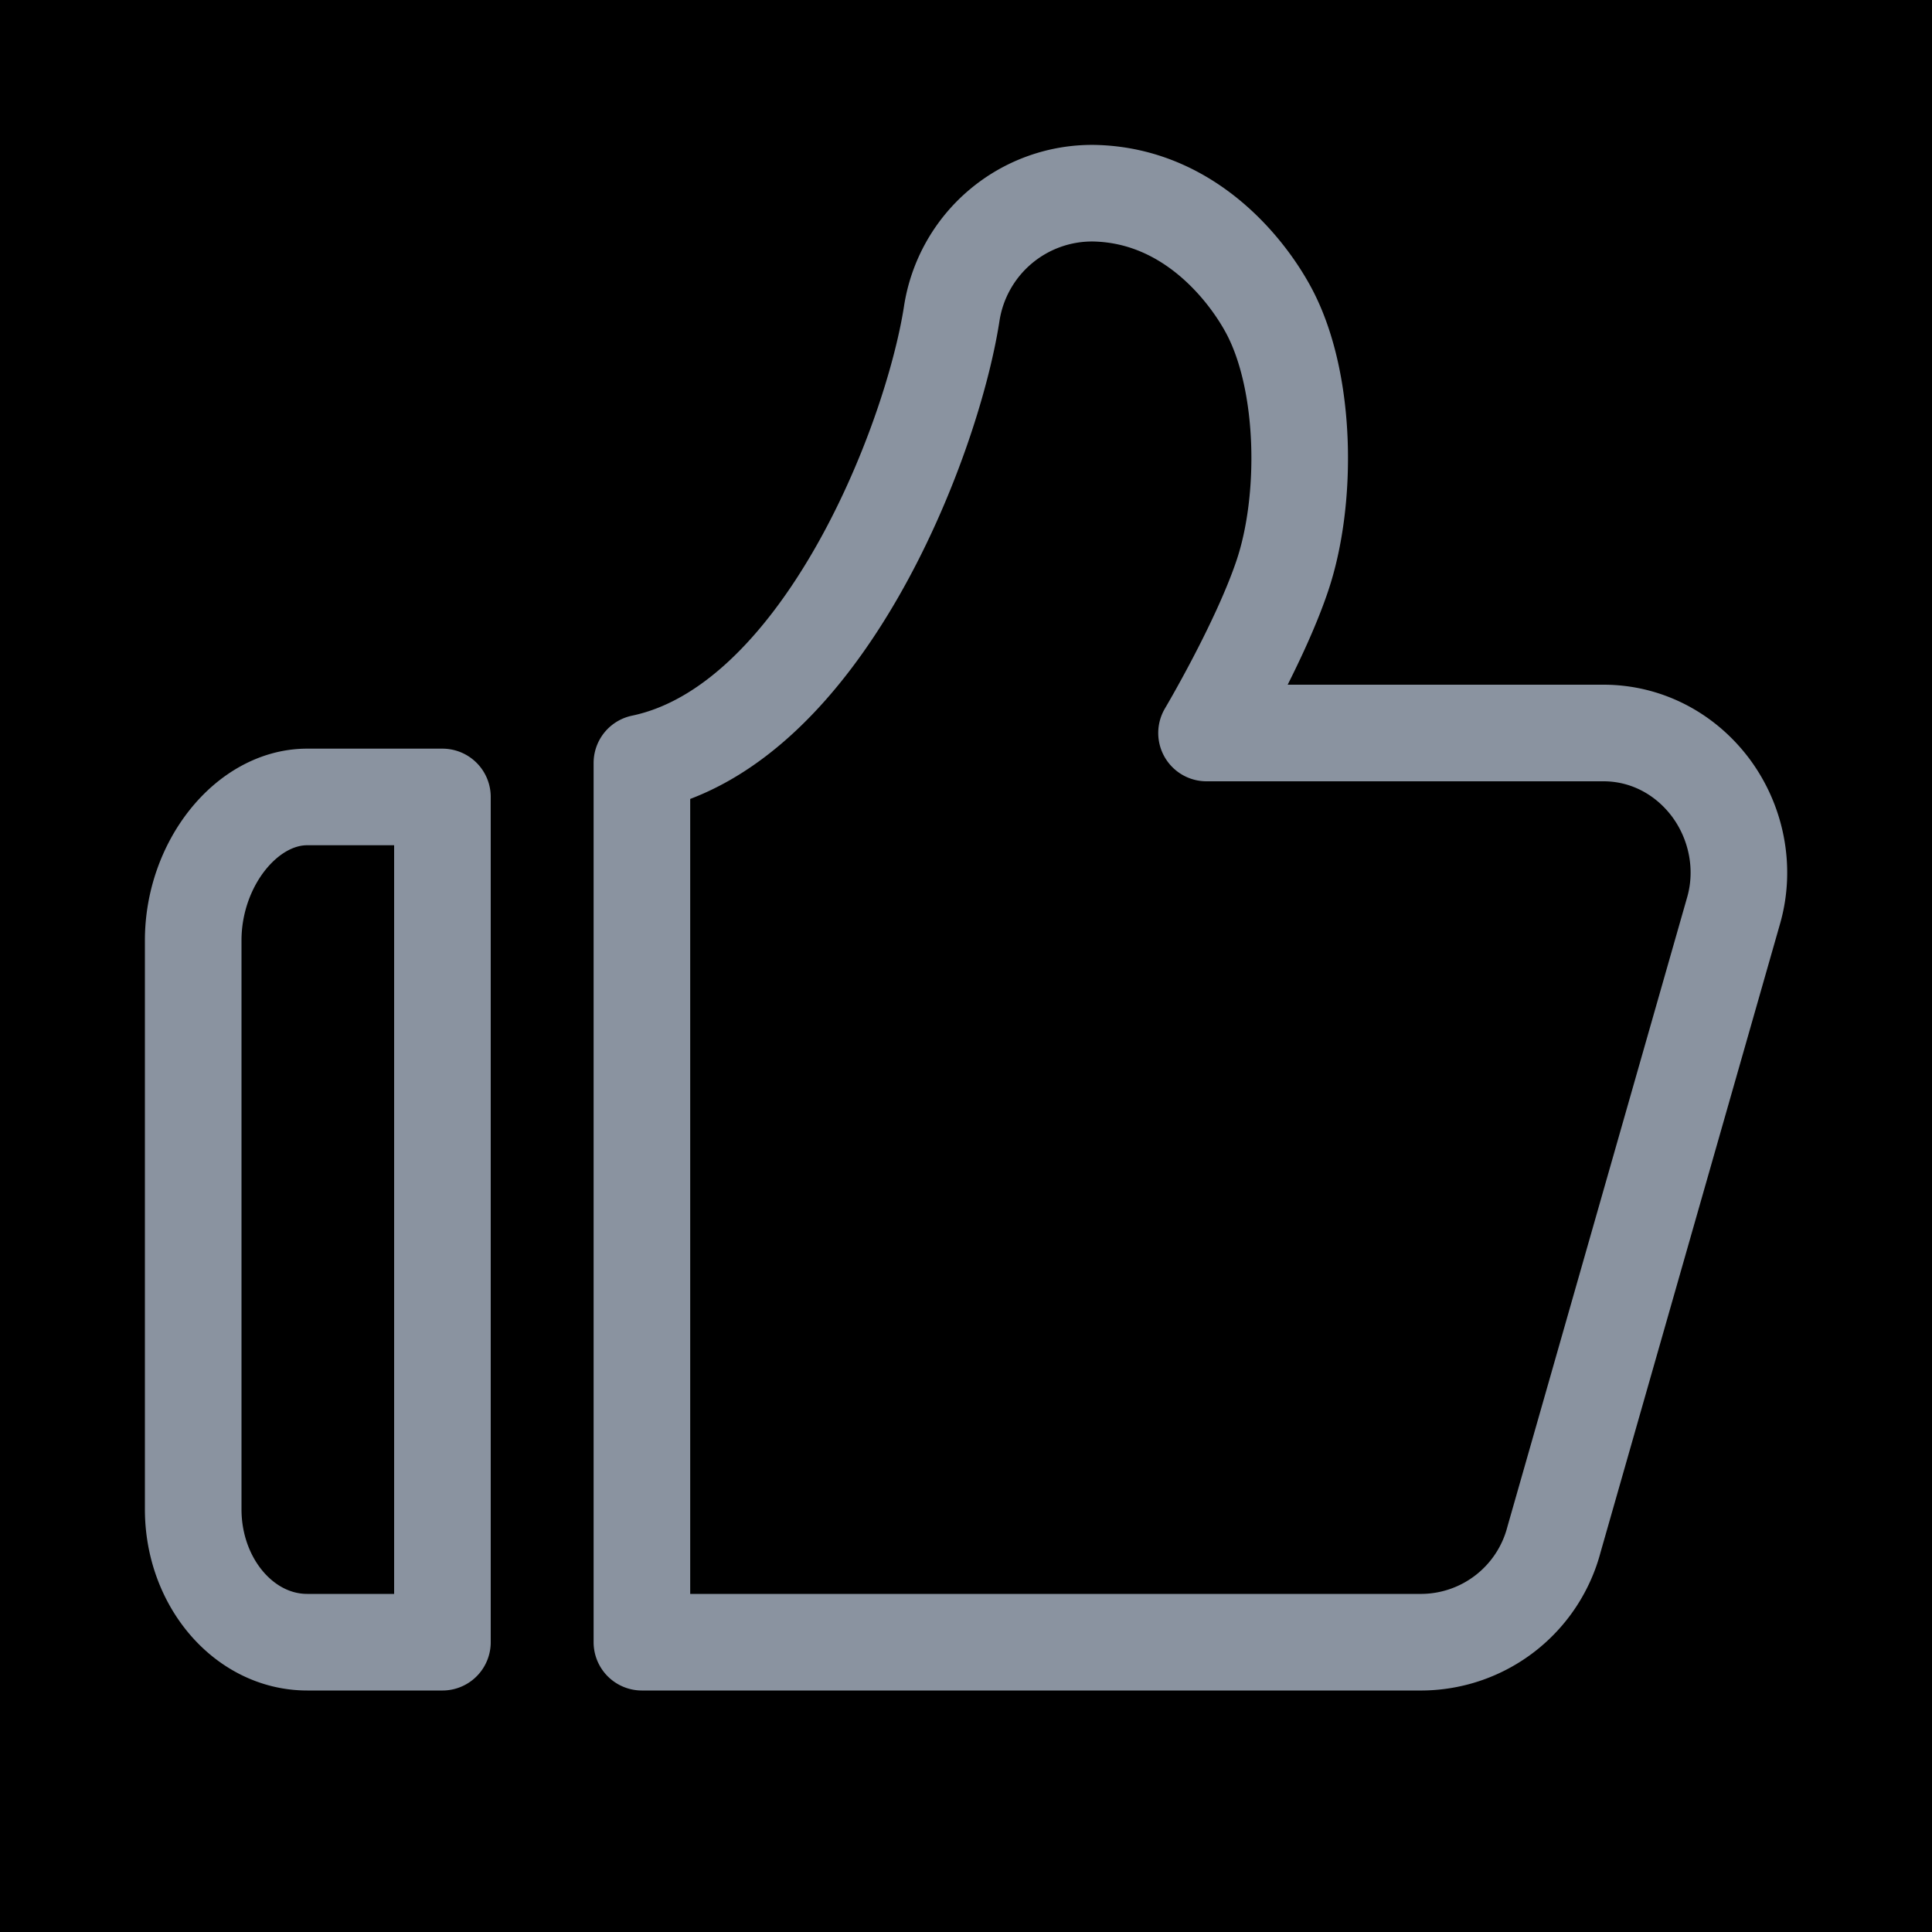 <svg xmlns="http://www.w3.org/2000/svg" aria-hidden="true" width="20" height="20"><g><path d="M0 0h20v20H0z"/><path stroke="#8A93A0" stroke-linejoin="round" d="M4.58 8.25V17h-1.4C2.53 17 2 16.382 2 15.624V9.735c0-.79.552-1.485 1.18-1.485h1.4zM11.322 2c1.011.019 1.614.833 1.823 1.235.382.735.392 1.946.13 2.724-.236.704-.785 1.629-.785 1.629h4.11c.434 0 .838.206 1.107.563.273.365.363.84.24 1.272l-1.86 6.513A1.425 1.425 0 0114.724 17H6.645V7.898C8.502 7.51 9.643 4.59 9.852 3.249A1.47 1.47 0 0111.322 2z"/></g></svg>